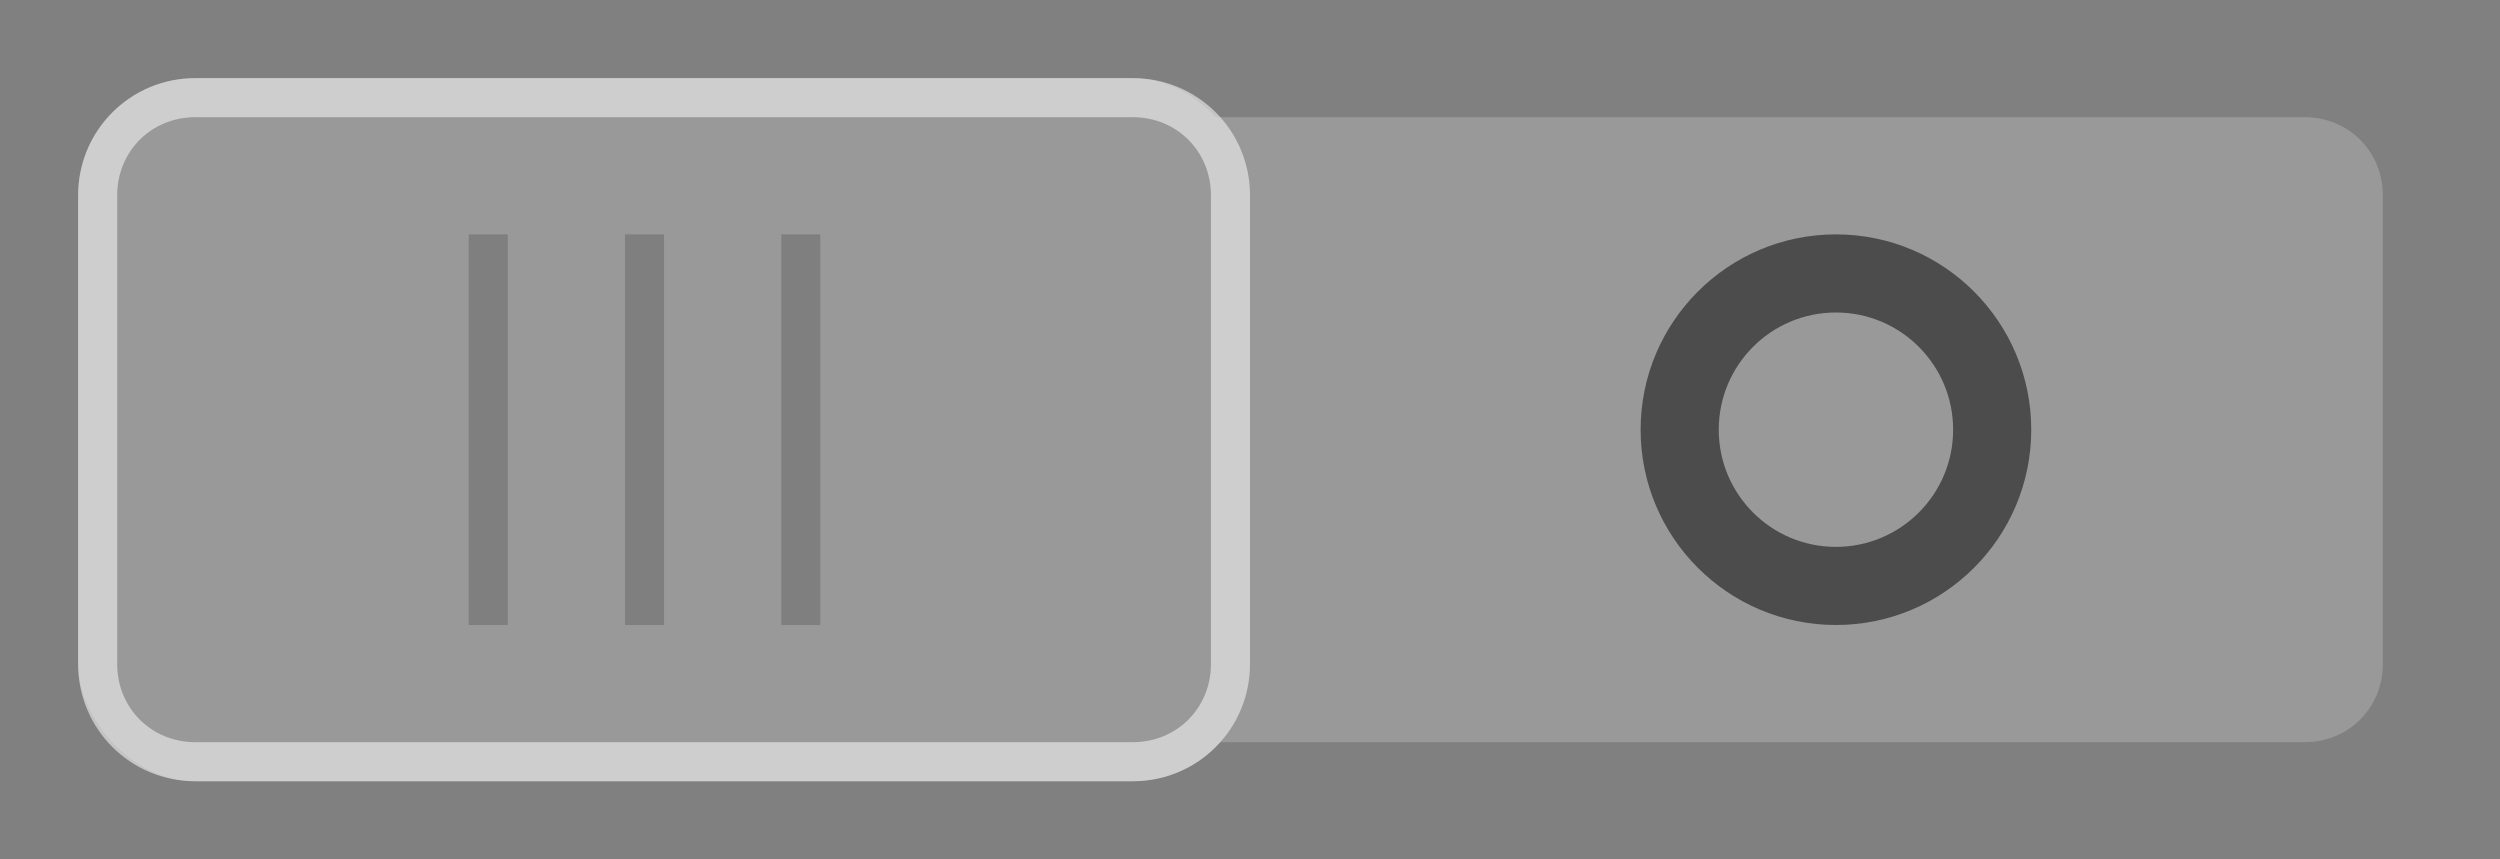 <?xml version="1.0" encoding="UTF-8" standalone="no"?>
<svg
   xmlns:dc="http://purl.org/dc/elements/1.1/"
   xmlns:cc="http://creativecommons.org/ns#"
   xmlns:rdf="http://www.w3.org/1999/02/22-rdf-syntax-ns#"
   xmlns:svg="http://www.w3.org/2000/svg"
   xmlns="http://www.w3.org/2000/svg"
   xmlns:xlink="http://www.w3.org/1999/xlink"
   xmlns:sodipodi="http://sodipodi.sourceforge.net/DTD/sodipodi-0.dtd"
   xmlns:inkscape="http://www.inkscape.org/namespaces/inkscape"
   height="22"
   width="64"
   version="1.1"
   id="svg80"
   sodipodi:docname="toggle-off-intl.svg"
   inkscape:version="0.92.3 (unknown)">
  <rect width="100%" height="100%" fill="#808080" stroke="none"/>
  <sodipodi:namedview
     pagecolor="#ffffff"
     bordercolor="#666666"
     borderopacity="1"
     objecttolerance="10"
     gridtolerance="10"
     guidetolerance="10"
     inkscape:pageopacity="0"
     inkscape:pageshadow="2"
     inkscape:window-width="640"
     inkscape:window-height="480"
     id="namedview82"
     showgrid="false"
     inkscape:zoom="16"
     inkscape:cx="43.777099"
     inkscape:cy="7.8500045"
     inkscape:window-x="1102"
     inkscape:window-y="9"
     inkscape:window-maximized="0"
     inkscape:current-layer="g78" />
  <defs
     id="defs40">
    <radialGradient
       id="w"
       xlink:href="#n"
       gradientUnits="userSpaceOnUse"
       cy="11"
       cx="42.5"
       gradientTransform="matrix(11,0,0,10,-447,-99)" />
    <linearGradient
       id="n">
      <stop
         offset="0"
         id="stop3" />
      <stop
         stop-opacity=".706"
         offset="0.6"
         id="stop5" />
      <stop
         stop-opacity="0"
         offset="1"
         id="stop7" />
    </linearGradient>
    <radialGradient
       id="v"
       xlink:href="#m"
       gradientUnits="userSpaceOnUse"
       cy="11"
       cx="42.5"
       gradientTransform="matrix(11,0,0,10,-446,-99)" />
    <linearGradient
       id="m"
       stop-color="#fff">
      <stop
         offset="0"
         id="stop11" />
      <stop
         stop-opacity=".706"
         offset="0.6"
         id="stop13" />
      <stop
         stop-opacity="0"
         offset="1"
         id="stop15" />
    </linearGradient>
    <radialGradient
       id="u"
       xlink:href="#n"
       gradientUnits="userSpaceOnUse"
       cy="11"
       cx="42.5"
       gradientTransform="matrix(11,0,0,10,-451,-99)" />
    <radialGradient
       id="t"
       xlink:href="#m"
       gradientUnits="userSpaceOnUse"
       cy="11"
       cx="42.5"
       gradientTransform="matrix(11,0,0,10,-450,-99)" />
    <radialGradient
       id="s"
       xlink:href="#n"
       gradientUnits="userSpaceOnUse"
       cy="11"
       cx="42.5"
       gradientTransform="matrix(11,0,0,10,-455,-99)" />
    <radialGradient
       id="x"
       xlink:href="#m"
       gradientUnits="userSpaceOnUse"
       cy="11"
       cx="42.5"
       gradientTransform="matrix(11,0,0,10,-454,-99)" />
    <linearGradient
       id="p"
       y2="28"
       stop-color="#fff"
       gradientUnits="userSpaceOnUse"
       x2="41"
       gradientTransform="translate(-32,-1)"
       y1="1"
       x1="41">
      <stop
         offset="0"
         id="stop22" />
      <stop
         stop-opacity="0"
         offset="1"
         id="stop24" />
    </linearGradient>
    <linearGradient
       id="q"
       y2="2"
       gradientUnits="userSpaceOnUse"
       x2="48"
       gradientTransform="translate(-32,-1)"
       y1="21"
       x1="48">
      <stop
         stop-color="#a0a0a0"
         offset="0"
         id="stop27" />
      <stop
         stop-color="#dcdcdc"
         offset="1"
         id="stop29" />
    </linearGradient>
    <filter
       id="o"
       height="1.24"
       width="1.24"
       color-interpolation-filters="sRGB"
       y="-.12"
       x="-.12">
      <feGaussianBlur
         stdDeviation="0.5"
         id="feGaussianBlur32" />
    </filter>
    <linearGradient
       id="r"
       y2=".5"
       gradientUnits="userSpaceOnUse"
       x2="40.812"
       gradientTransform="matrix(-1,0,0,-1,64.5,20.5)"
       y1="18.5"
       x1="40.812">
      <stop
         stop-color="#333"
         offset="0"
         id="stop35" />
      <stop
         stop-color="#555"
         offset="1"
         id="stop37" />
    </linearGradient>
  </defs>
  <g
     style="color:#000000"
     id="g78">
    <path
       d="m5 3c-1.122 0-2 0.878-2 2v12c0 1.122 0.878 2 2 2h54c1.122 0 2-0.878 2-2v-12c0-1.122-0.878-2-2-2h-54z"
       fill="url(#r)"
       id="path42"
       style="fill:#999999" />
    <g
       opacity=".5"
       id="g54">
      <path
         d="m47 6c-2.761 0-5 2.239-5 5s2.239 5 5 5 5-2.239 5-5-2.239-5-5-5zm0 2c1.657 0 3 1.343 3 3s-1.343 3-3 3-3-1.343-3-3 1.343-3 3-3z"
         fill="#fff"
         id="path52"
         style="fill:#000000" />
    </g>
    <rect
       rx="3"
       ry="3"
       height="18"
       width="30"
       y="2"
       x="2"
       fill="url(#q)"
       id="rect62"
       style="fill:#999999" />
    <path
       opacity=".6"
       d="m5 2c-1.662 0-3 1.338-3 3v12c0 1.662 1.338 3 3 3h24c1.662 0 3-1.338 3-3v-12c0-1.662-1.338-3-3-3zm0 1h24c1.126 0 2 0.874 2 2v12c0 1.126-0.874 2-2 2h-24c-1.126 0-2-0.874-2-2v-12c0-1.126 0.874-2 2-2z"
       fill="url(#p)"
       id="path64"
       style="fill:#f2f2f2" />
    <rect
       opacity=".2"
       height="10"
       width="1"
       y="6"
       x="12"
       fill="url(#s)"
       id="rect68"
       style="fill:#1a1a1a" />
    <rect
       opacity=".2"
       height="10"
       width="1"
       y="6"
       x="16"
       fill="url(#u)"
       id="rect72"
       style="fill:#1a1a1a" />
    <rect
       opacity=".2"
       height="10"
       width="1"
       y="6"
       x="20"
       fill="url(#w)"
       id="rect76"
       style="fill:#1a1a1a" />
  </g>
</svg>
